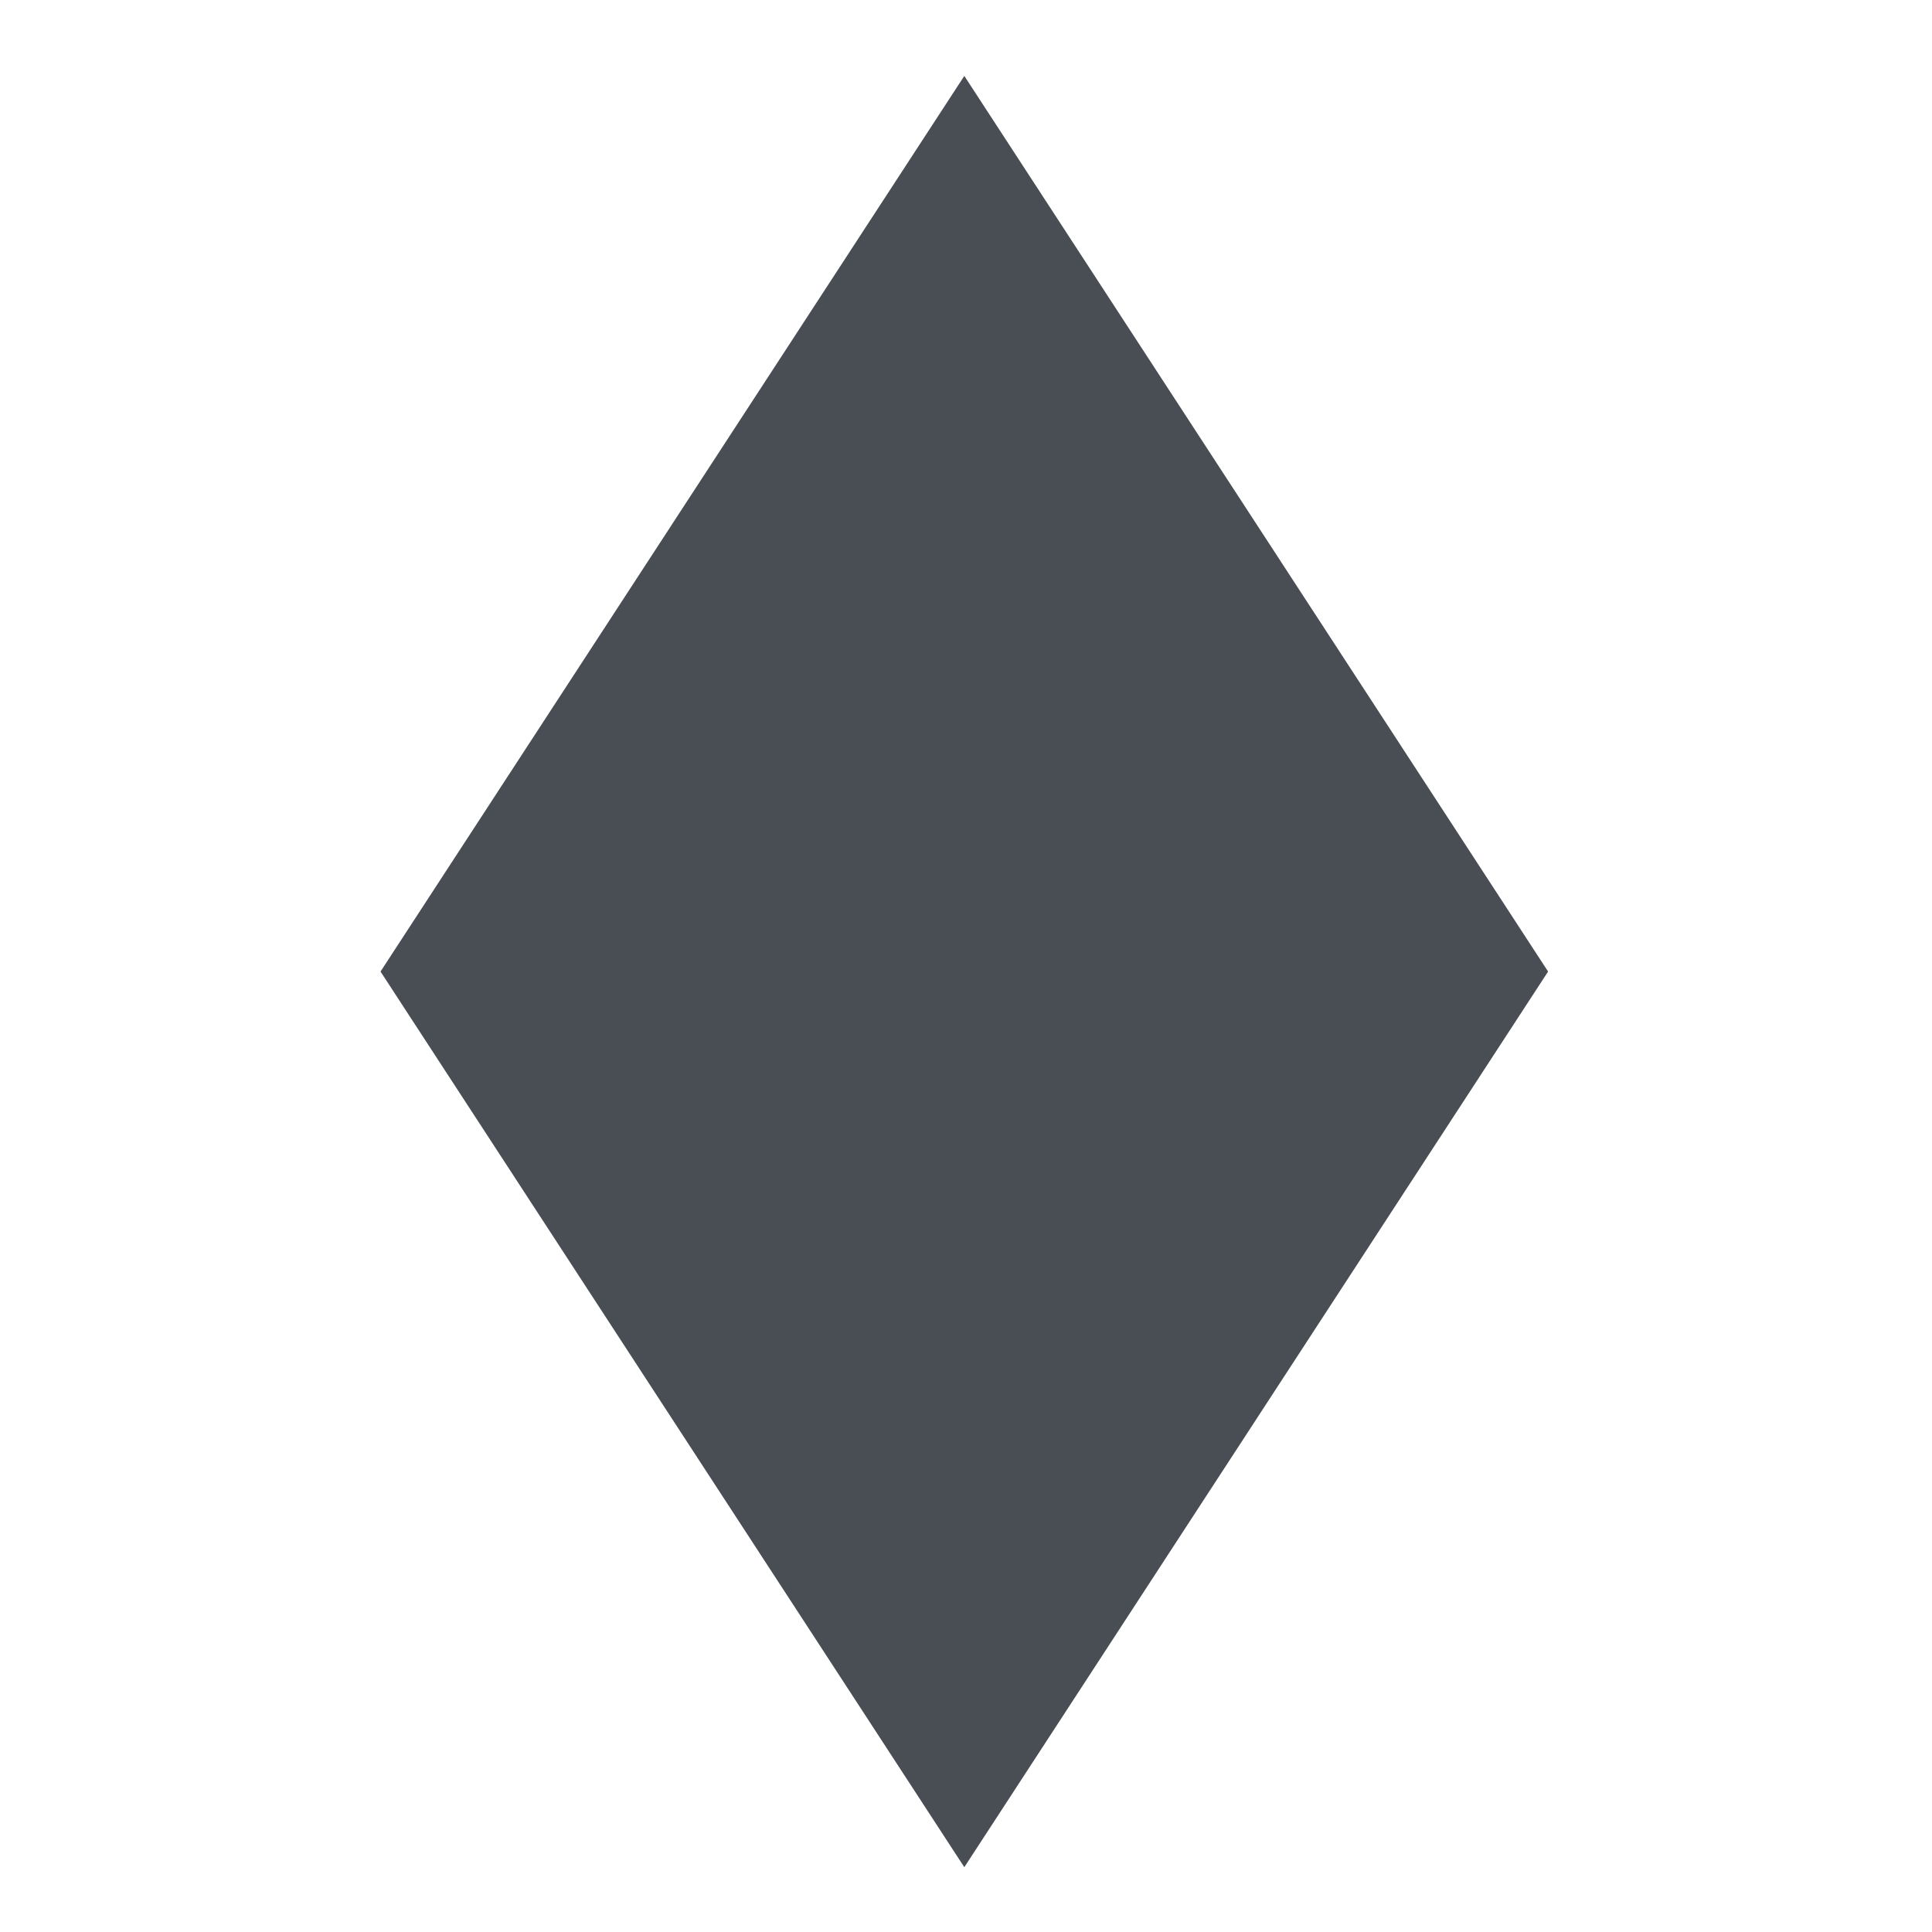 <svg width="24" height="24" xmlns="http://www.w3.org/2000/svg">
 <!-- Created with Method Draw - http://github.com/duopixel/Method-Draw/ -->
 <g>
  <title>Layer 1</title>
  <path id="svg_3" d="m4.727,12.069l7.252,-11.126l7.252,11.126l-7.252,11.126l-7.252,-11.126z" stroke-width="1.5" fill="#484e54"/>
 </g>
</svg>